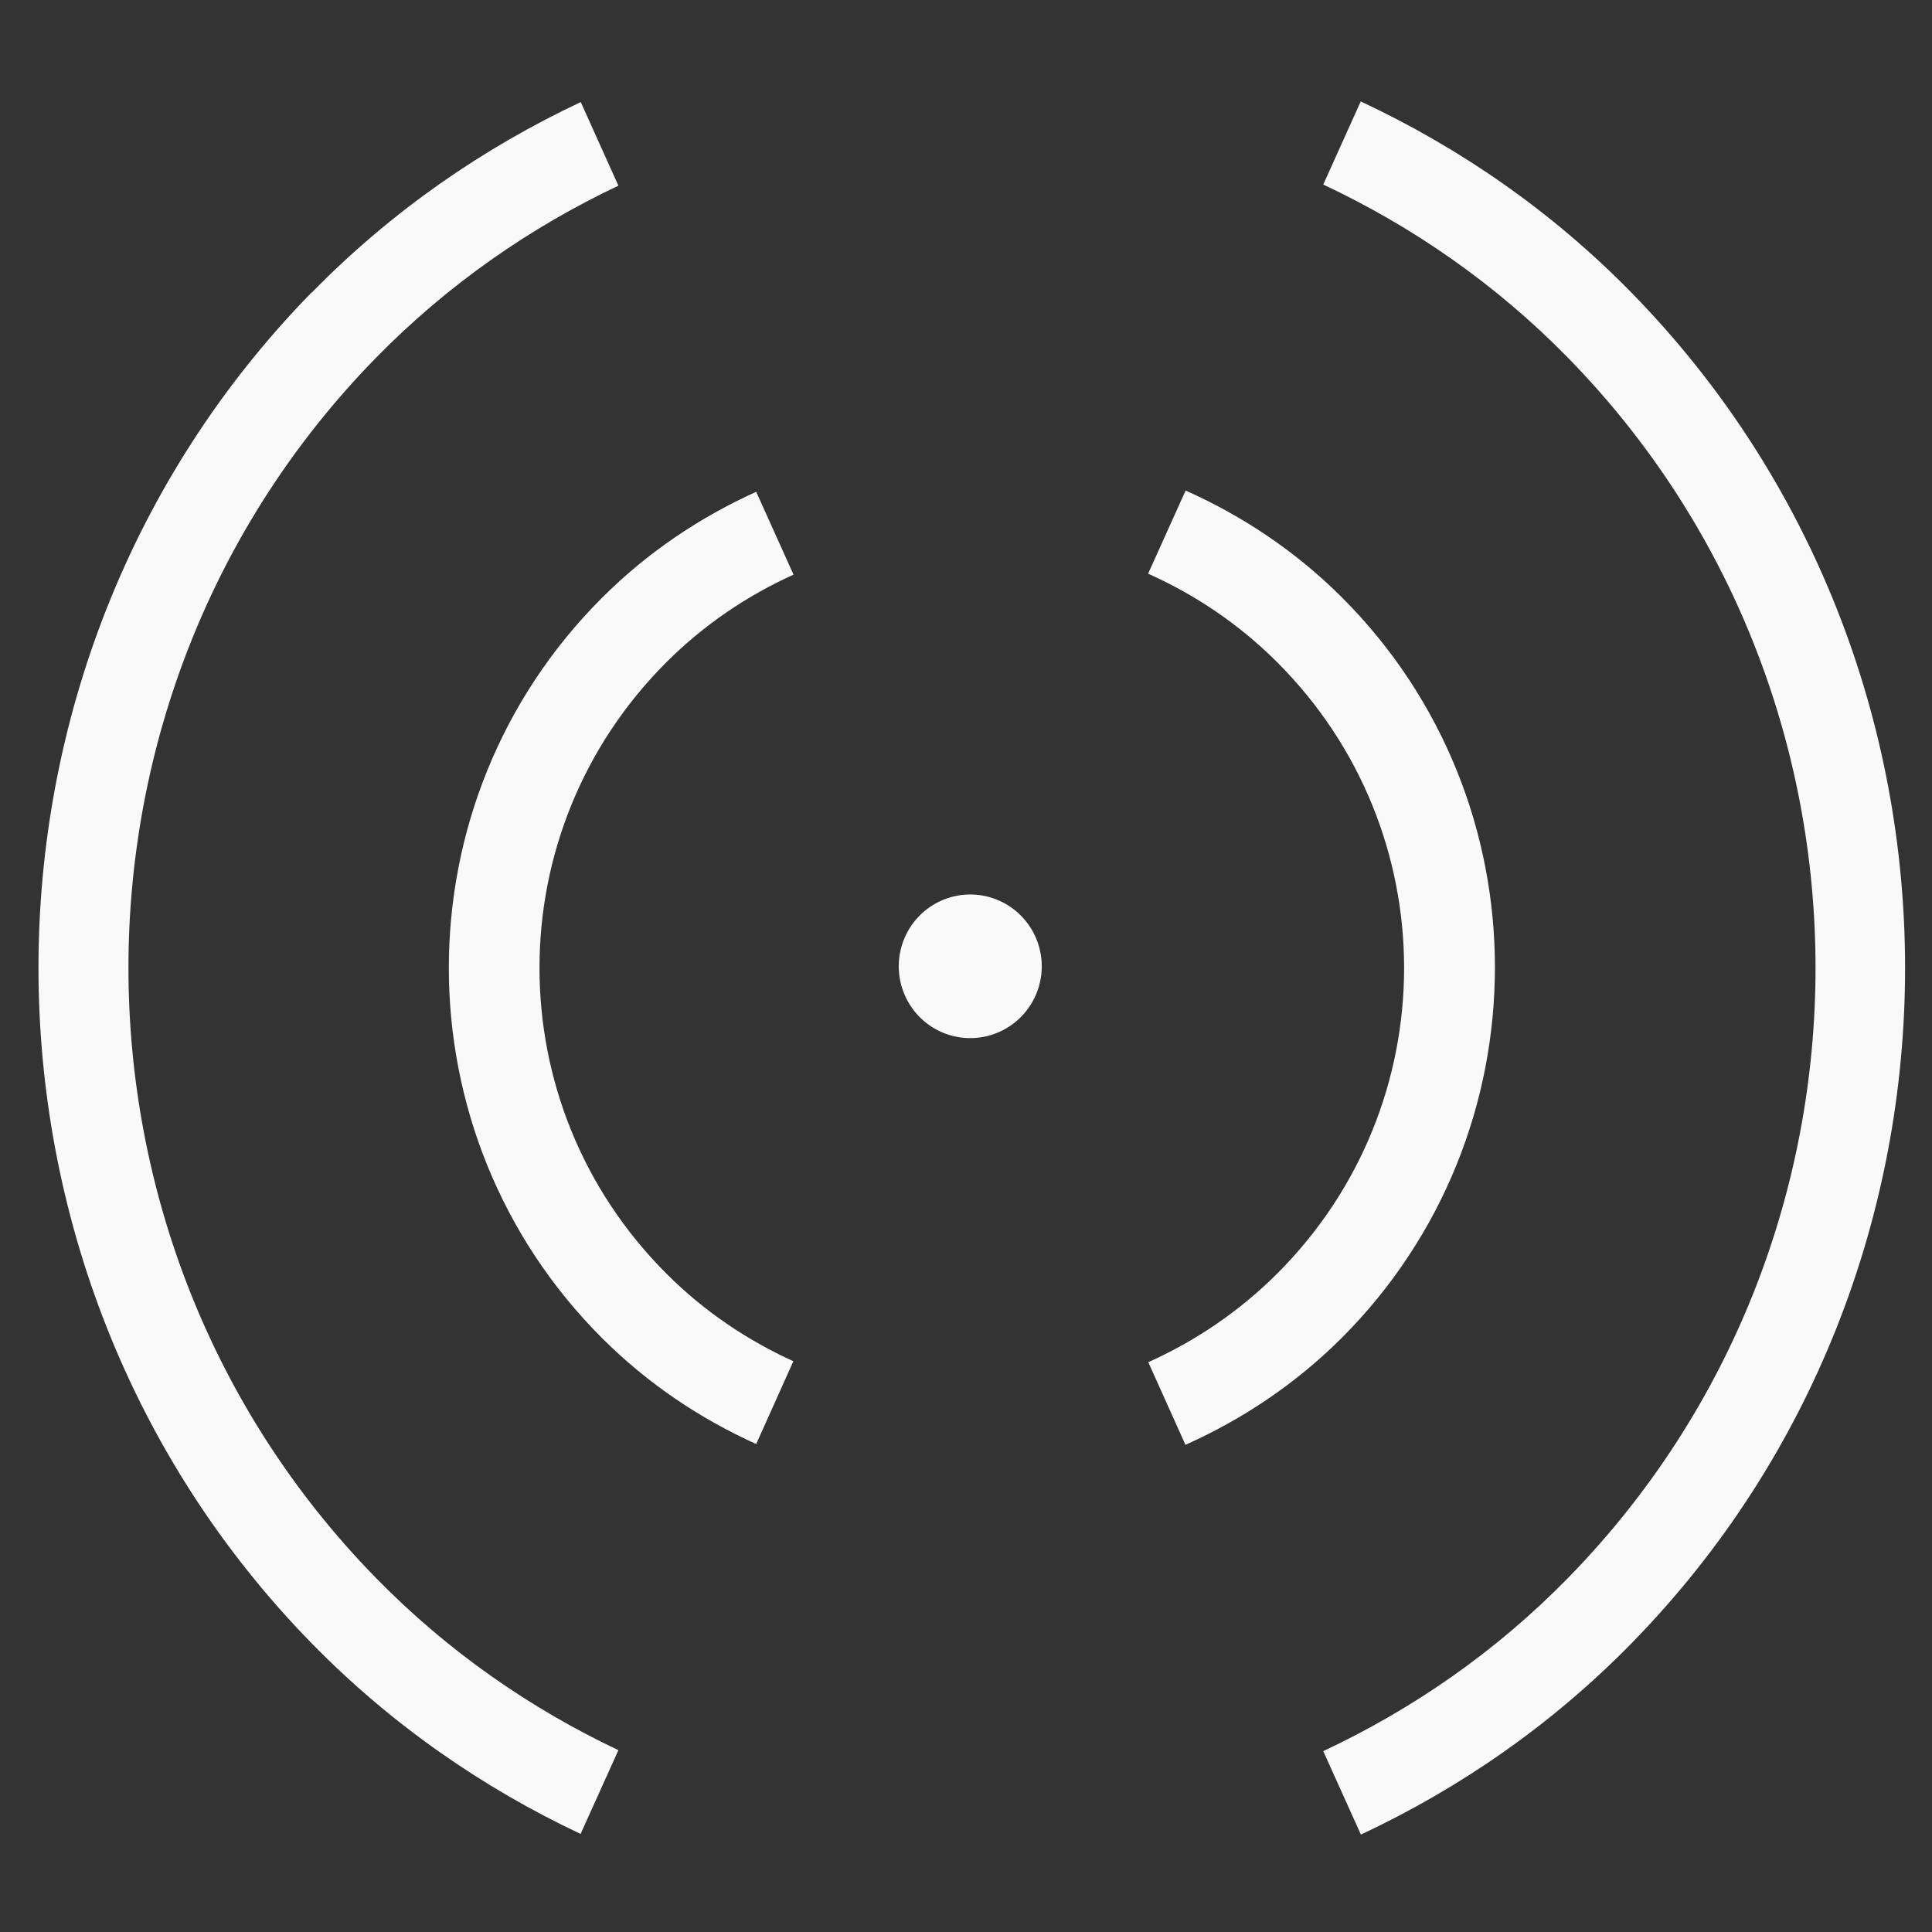 <?xml version="1.0" encoding="UTF-8" standalone="no"?>
<svg
   xmlns:dc="http://purl.org/dc/elements/1.1/"
   xmlns:cc="http://creativecommons.org/ns#"
   xmlns:rdf="http://www.w3.org/1999/02/22-rdf-syntax-ns#"
   xmlns:svg="http://www.w3.org/2000/svg"
   xmlns="http://www.w3.org/2000/svg"
   id="svg8"
   version="1.1"
   viewBox="0 0 6.35 6.35"
   height="24"
   width="24">
  <rect x="0" y="0" width="6.35" height="6.35" fill="#333333" stroke="none"/>
  <defs
     id="defs2" />
  <g
     transform="translate(0,-290.65)"
     id="layer1">
    <path
       id="center_point-6"
       d="m 3.189,293.649 a 0.176,0.177 0 0 0 -0.176,0.177 0.176,0.177 0 0 0 0.176,0.177 0.176,0.177 0 0 0 0.176,-0.177 0.176,0.177 0 0 0 -0.176,-0.177 z"
       style="fill:#f9f9f9;fill-opacity:1;stroke:#f9f9f9;stroke-width:0.118;stroke-miterlimit:4;stroke-dasharray:none;stroke-opacity:1" />
    <path
       id="path5605"
       transform="matrix(0.265,0,0,0.265,0,290.65)"
       d="M 16.877 1.258 L 16.412 2.289 C 17.511 2.805 18.545 3.515 19.451 4.441 C 23.54 8.623 23.54 15.386 19.451 19.568 C 18.545 20.495 17.511 21.203 16.412 21.719 L 16.879 22.754 C 18.095 22.184 19.239 21.4 20.24 20.377 C 24.758 15.757 24.758 8.255 20.24 3.635 C 19.239 2.611 18.094 1.828 16.877 1.258 z M 7.203 1.266 C 5.995 1.835 4.86 2.614 3.865 3.631 L 3.865 3.627 C -0.652 8.247 -0.652 15.761 3.865 20.381 C 4.859 21.397 5.994 22.177 7.201 22.746 L 7.67 21.707 C 6.582 21.192 5.558 20.487 4.66 19.568 C 0.571 15.386 0.571 8.623 4.66 4.441 C 5.558 3.523 6.582 2.818 7.67 2.303 L 7.203 1.266 z M 14.705 6.084 L 14.24 7.115 C 14.82 7.375 15.365 7.738 15.842 8.215 C 17.939 10.312 17.939 13.698 15.842 15.795 C 15.365 16.271 14.821 16.635 14.242 16.895 L 14.703 17.92 C 15.405 17.606 16.065 17.169 16.641 16.594 C 19.171 14.063 19.177 9.943 16.646 7.412 C 16.07 6.836 15.409 6.398 14.705 6.084 z M 9.379 6.1 C 8.686 6.413 8.034 6.847 7.465 7.416 C 4.934 9.946 4.934 14.063 7.465 16.594 C 8.034 17.163 8.686 17.597 9.379 17.91 L 9.84 16.883 C 9.27 16.624 8.733 16.265 8.264 15.795 C 6.167 13.698 6.167 10.312 8.264 8.215 C 8.734 7.745 9.271 7.386 9.842 7.127 L 9.379 6.1 z "
       style="color:#000000;font-style:normal;font-variant:normal;font-weight:normal;font-stretch:normal;font-size:medium;line-height:normal;font-family:sans-serif;font-variant-ligatures:normal;font-variant-position:normal;font-variant-caps:normal;font-variant-numeric:normal;font-variant-alternates:normal;font-feature-settings:normal;text-indent:0;text-align:start;text-decoration:none;text-decoration-line:none;text-decoration-style:solid;text-decoration-color:#000000;letter-spacing:normal;word-spacing:normal;text-transform:none;writing-mode:lr-tb;direction:ltr;text-orientation:mixed;dominant-baseline:auto;baseline-shift:baseline;text-anchor:start;white-space:normal;shape-padding:0;clip-rule:nonzero;display:inline;overflow:visible;visibility:visible;opacity:1;isolation:auto;mix-blend-mode:normal;color-interpolation:sRGB;color-interpolation-filters:linearRGB;solid-color:#000000;solid-opacity:1;vector-effect:none;fill:#f9f9f9;fill-opacity:1;fill-rule:nonzero;stroke:none;stroke-width:1.134;stroke-linecap:round;stroke-linejoin:round;stroke-miterlimit:4;stroke-dasharray:none;stroke-dashoffset:0;stroke-opacity:1;color-rendering:auto;image-rendering:auto;shape-rendering:auto;text-rendering:auto;enable-background:accumulate" />
  </g>
</svg>

